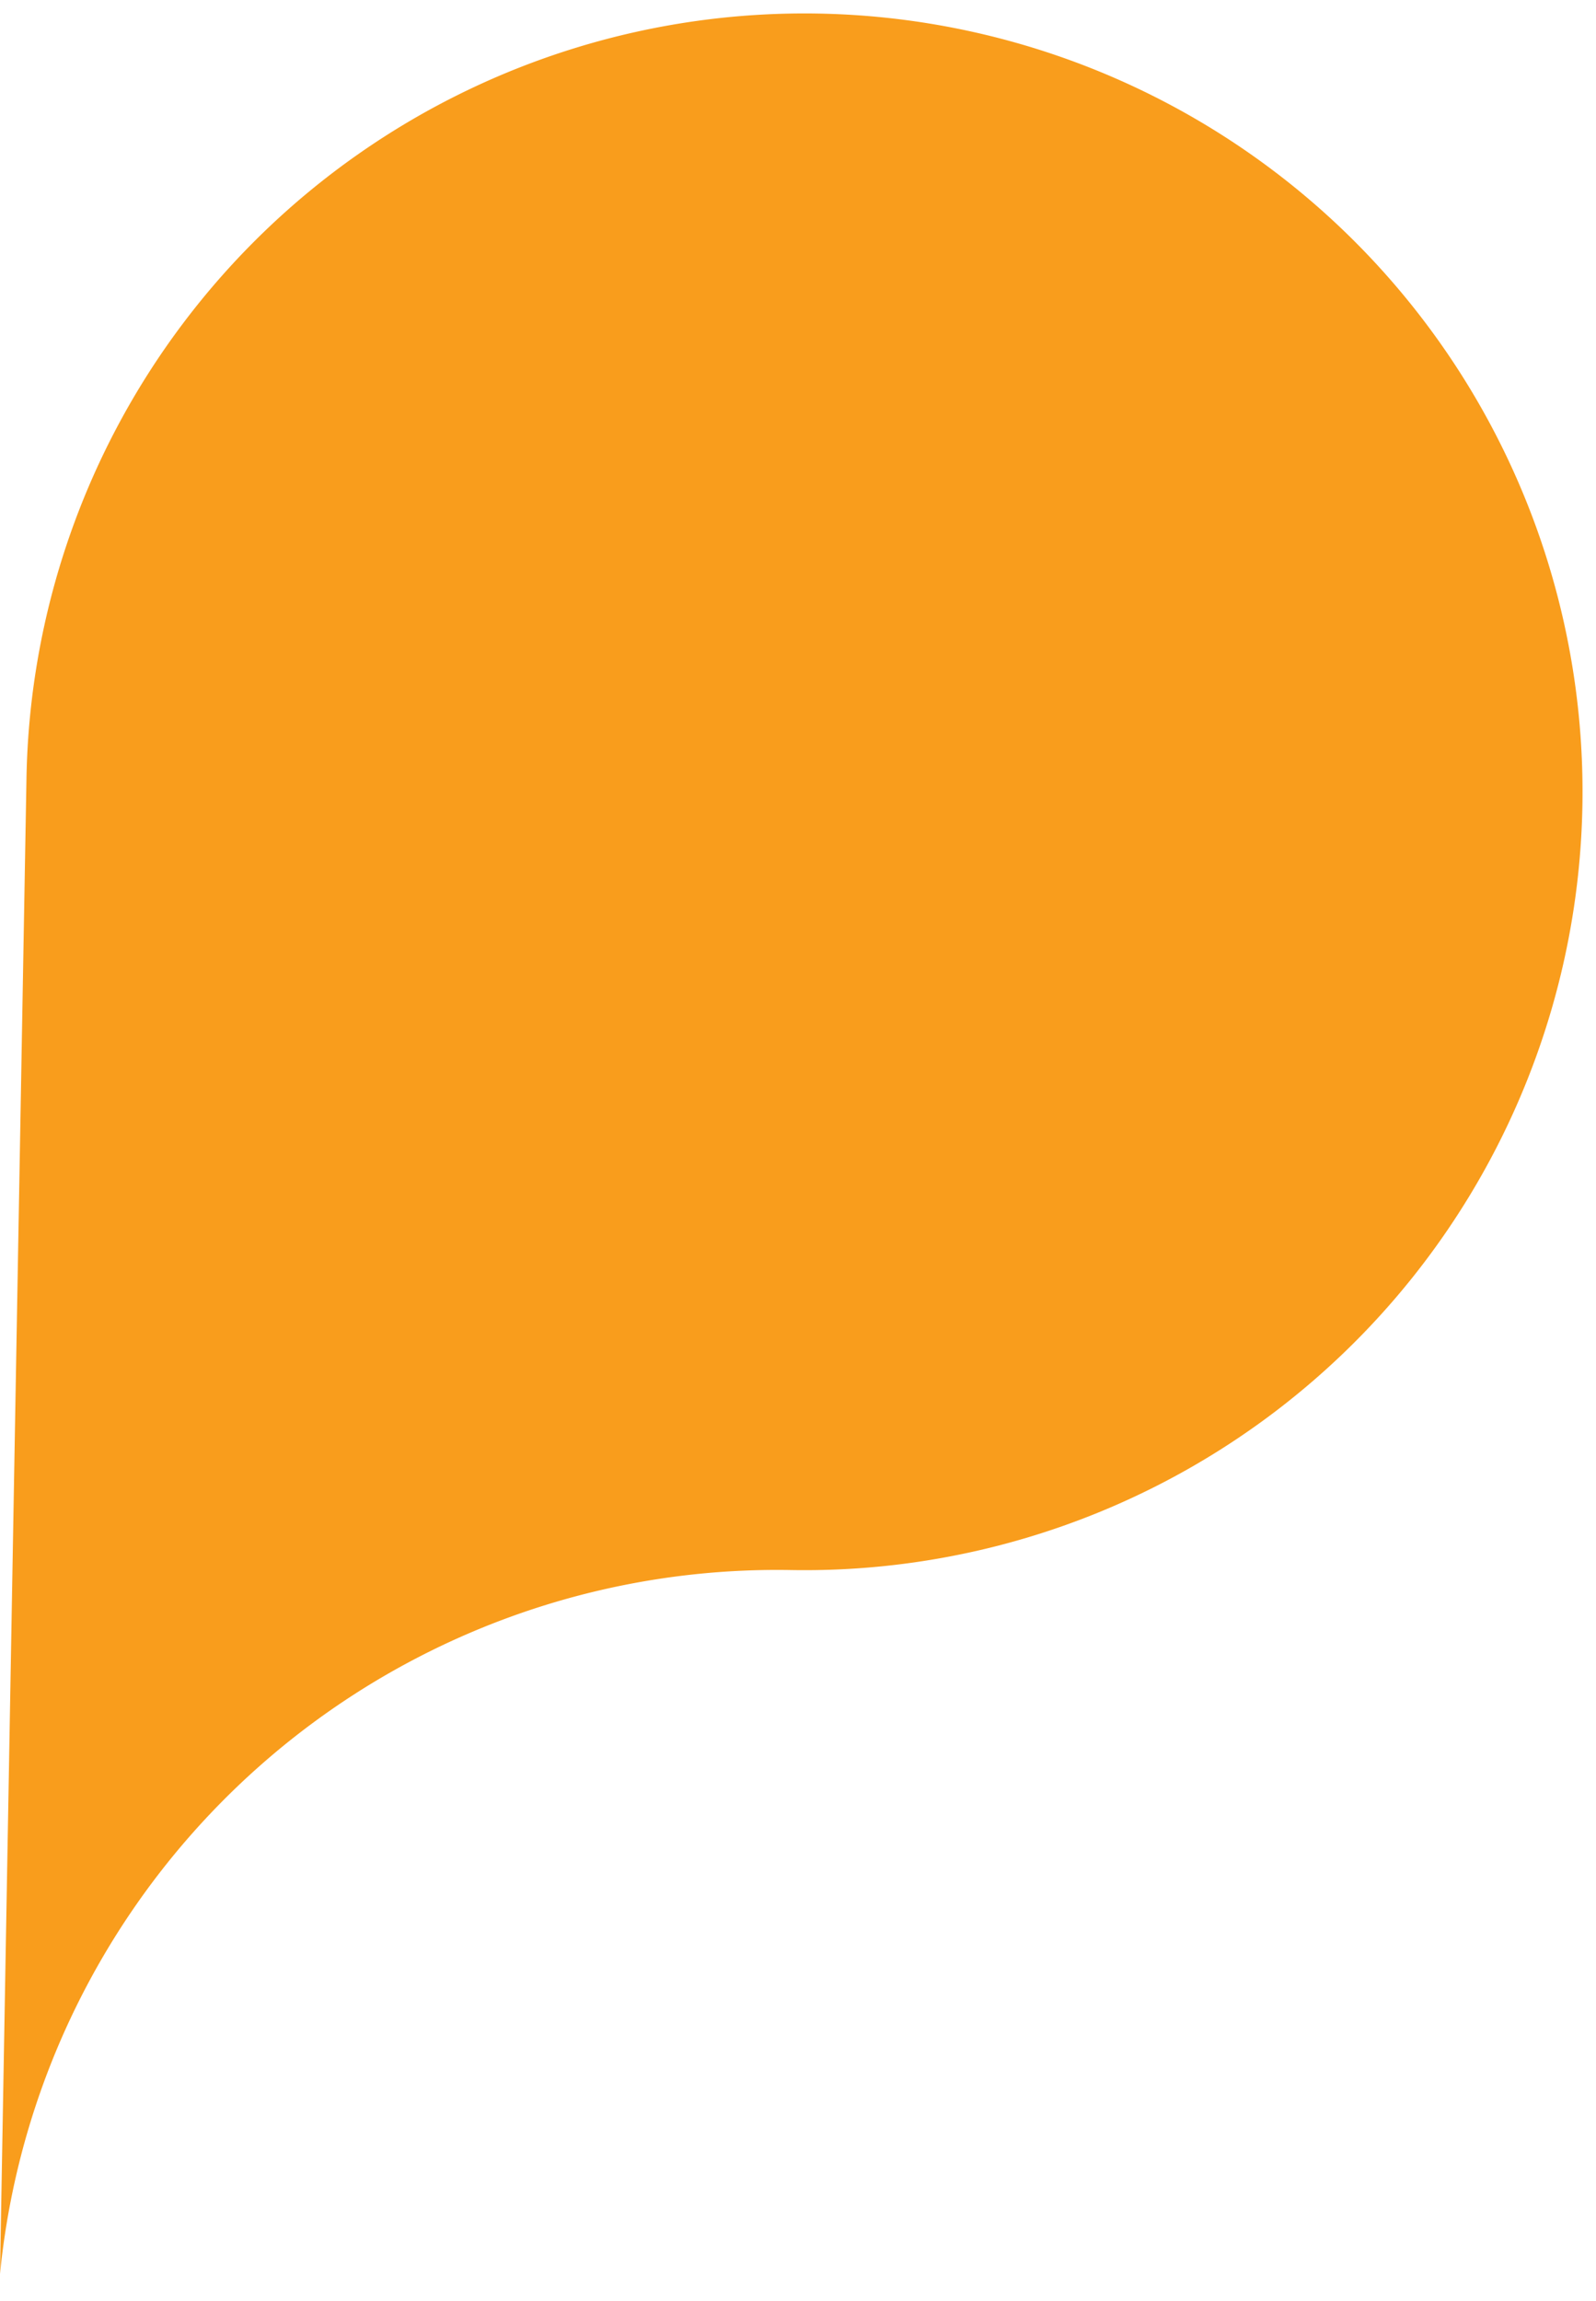 <svg xmlns="http://www.w3.org/2000/svg" width="54.136" height="78.026" viewBox="0 0 54.136 78.026">
  <path id="Caminho_6171" data-name="Caminho 6171" d="M27.392,118.886a26.392,26.392,0,0,0,0,52.785l50.725.013a26.484,26.484,0,0,1-24.333-26.406h0a26.392,26.392,0,0,0-26.392-26.392" transform="translate(173.021 1.996) rotate(91)" fill="#f99d1c"/>
</svg>
